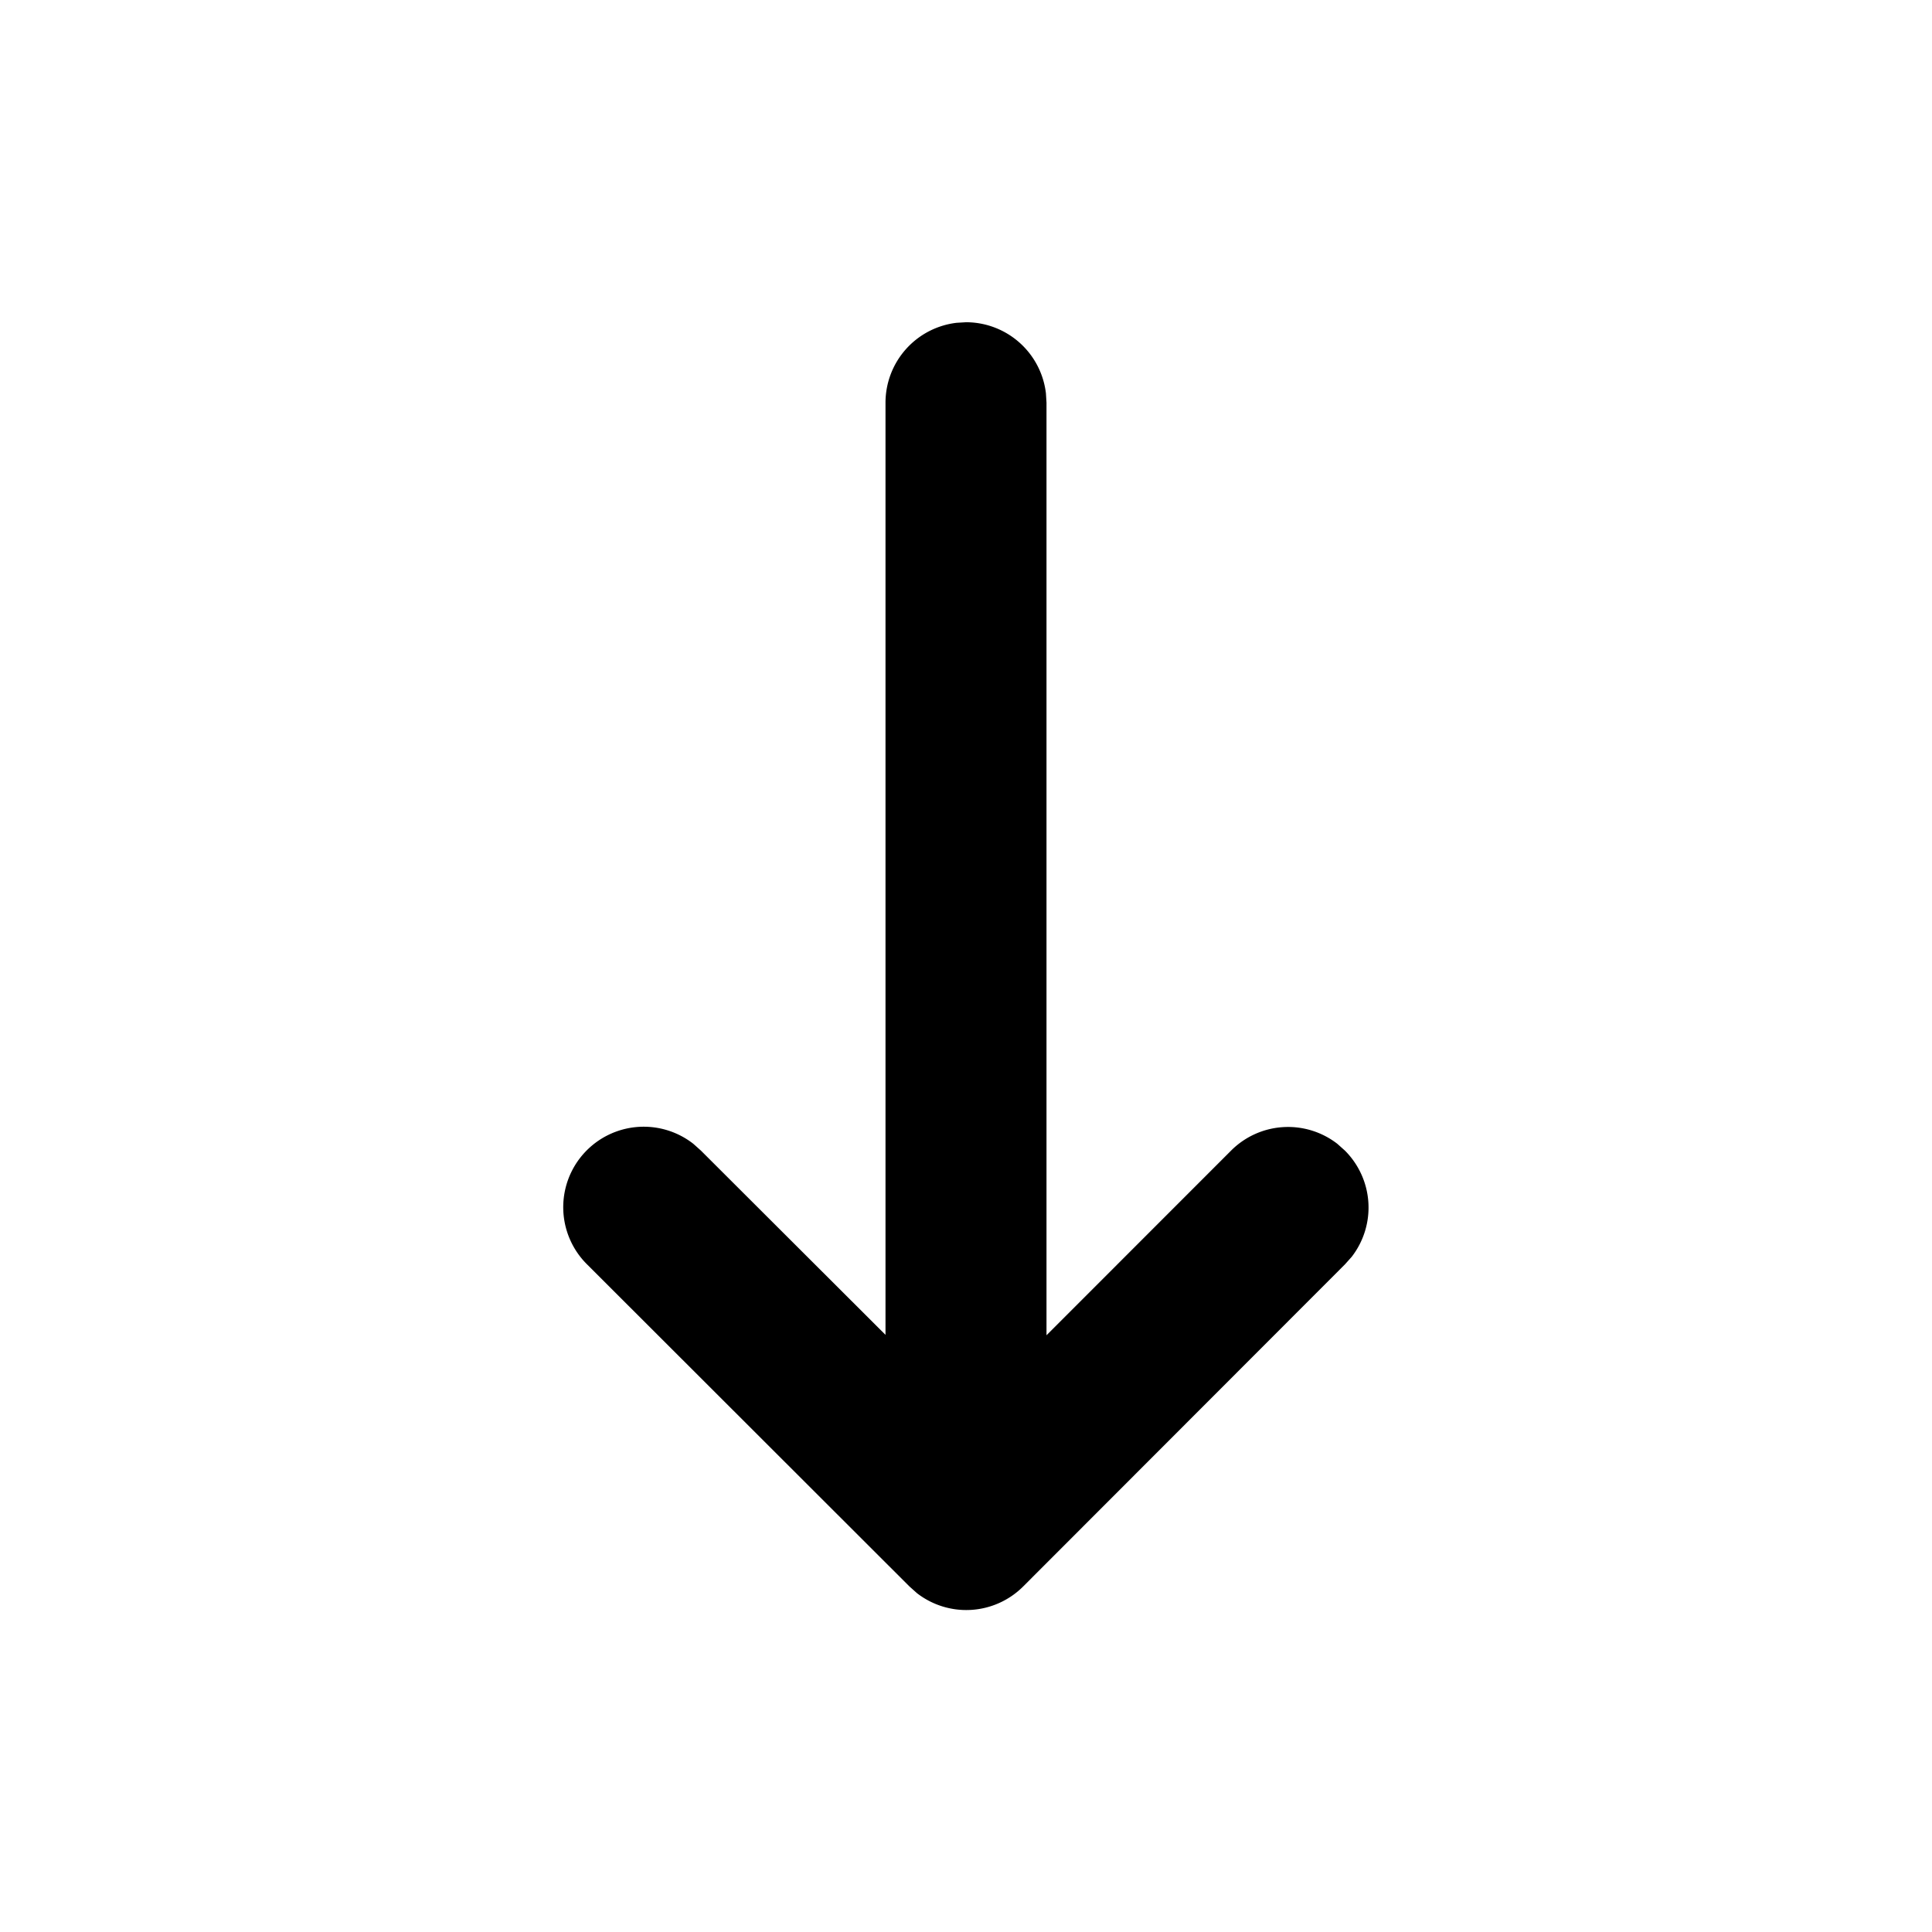 <svg width="24" height="24" viewBox="0 0 24 24" xmlns="http://www.w3.org/2000/svg"><path d="M11.883 4.01 12 4.003a1 1 0 0 1 .993.884l.007.116v11.584l2.293-2.294a1 1 0 0 1 1.32-.084l.094.084a1 1 0 0 1 .084 1.32l-.084.094-3.996 4a1 1 0 0 1-1.32.084l-.094-.084-4.004-4a1 1 0 0 1 1.32-1.498l.094.084L11 16.582V5.003a1 1 0 0 1 .883-.993L12 4.003l-.117.007Z"/></svg>